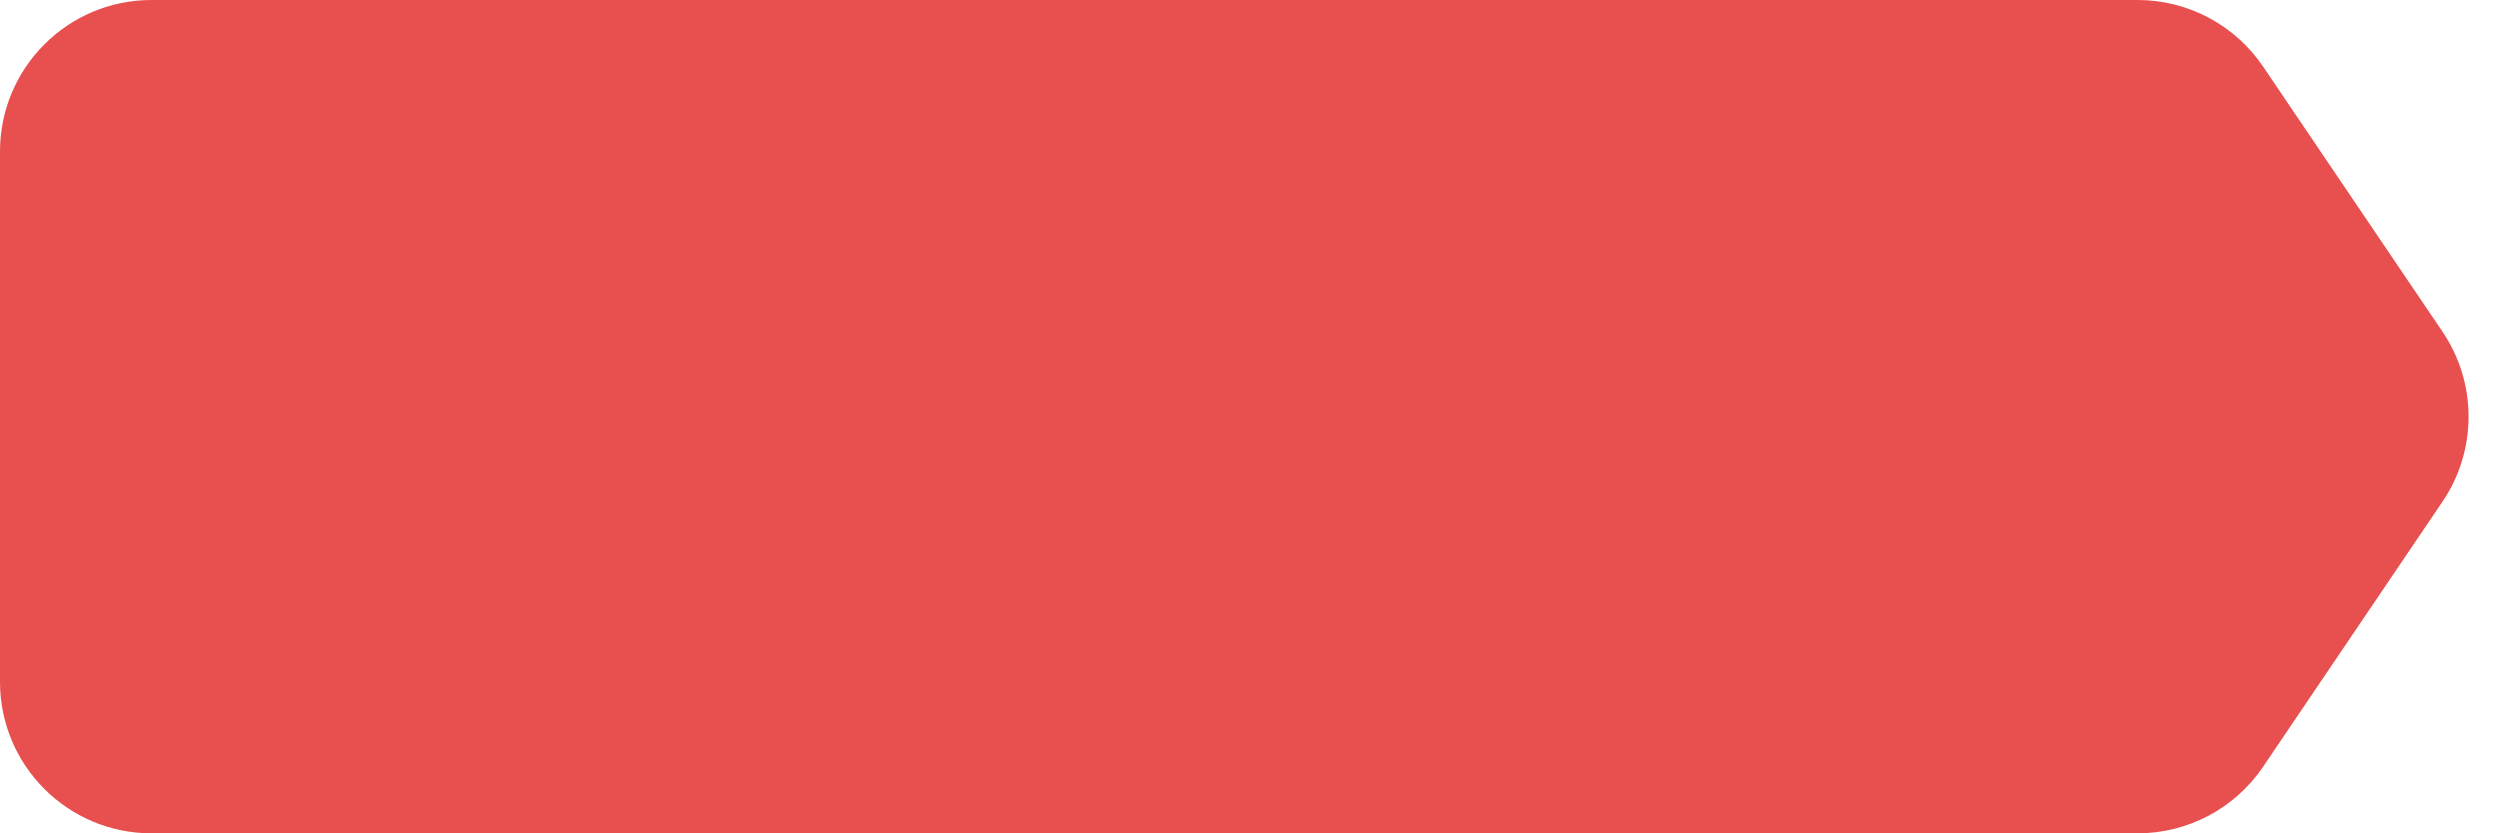 <svg width="66" height="22" viewBox="0 0 66 22" fill="none" xmlns="http://www.w3.org/2000/svg">
<path id="Rectangle 34625346" d="M59.746 1.758C59.002 0.659 57.761 0 56.433 0H51.609H4C1.791 0 0 1.791 0 4V18C0 20.209 1.791 22 4 22H51.609H56.433C57.761 22 59.002 21.341 59.746 20.242L64.483 13.242C65.399 11.888 65.399 10.112 64.483 8.758L59.746 1.758Z" fill="#E85050"/>
</svg>

